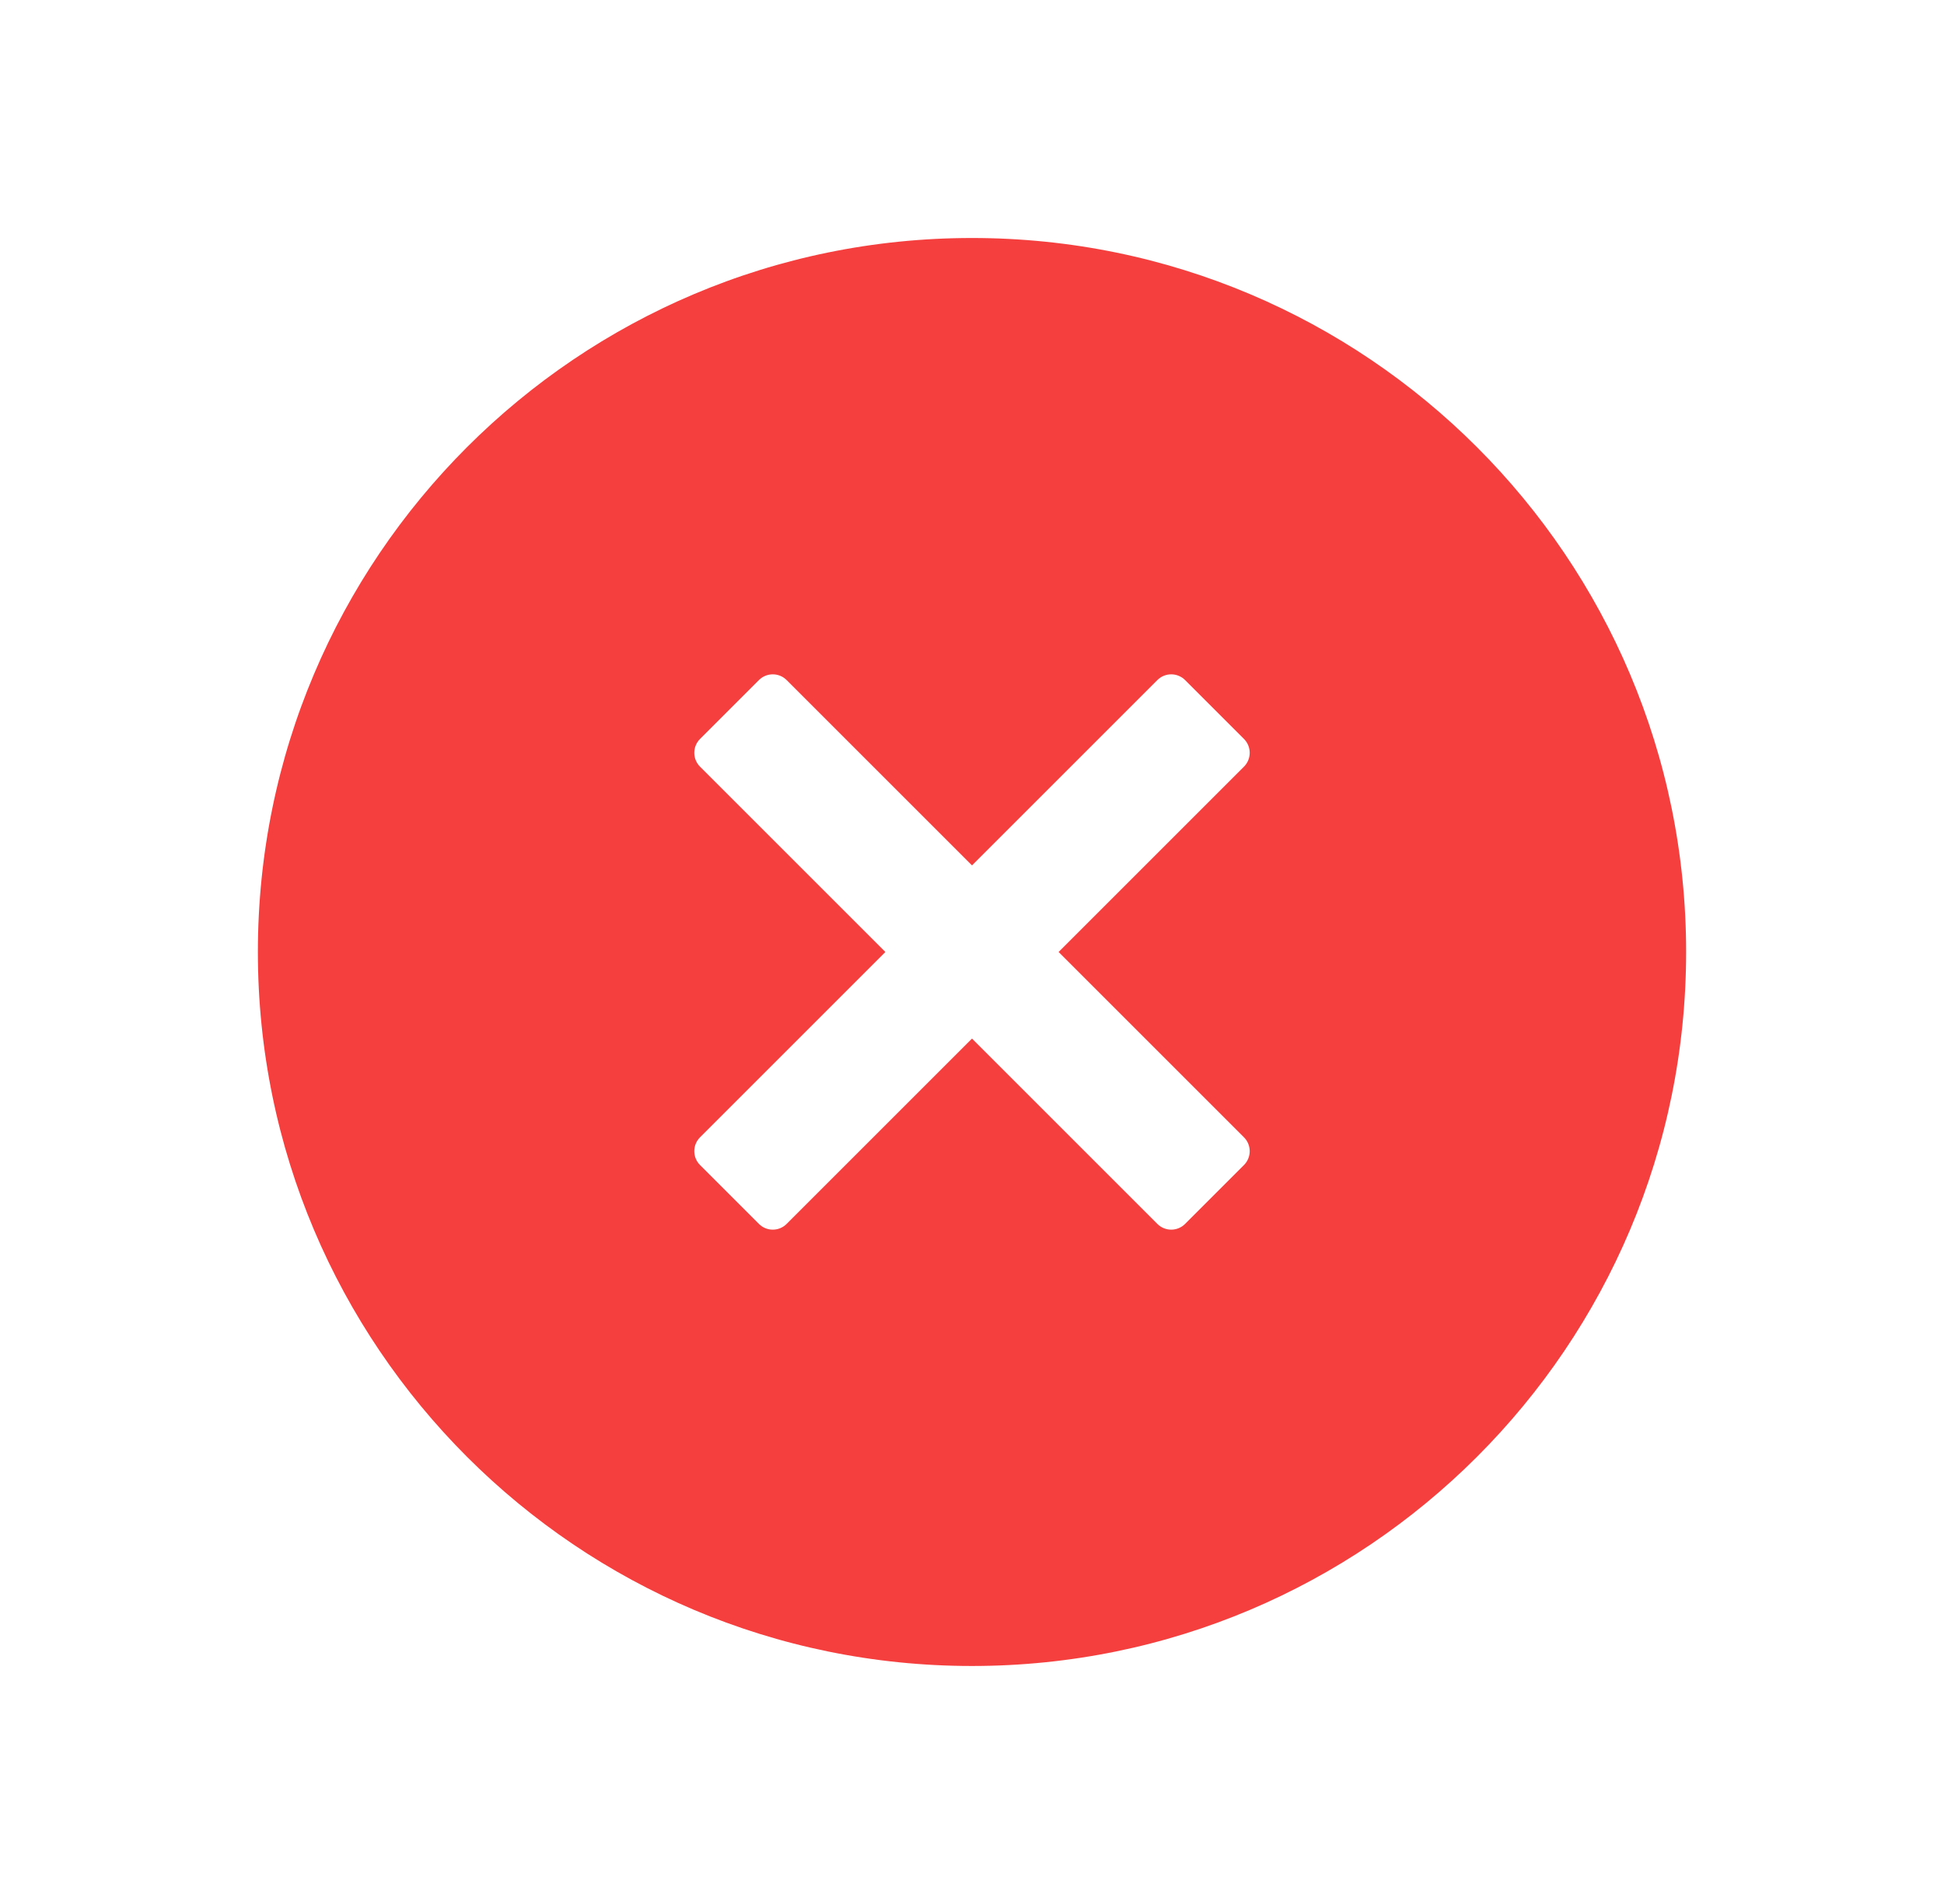 <svg width="49" height="48" viewBox="0 0 49 48" fill="none" xmlns="http://www.w3.org/2000/svg">
<g filter="url(#filter0_d_25683_24454)">
<path d="M43.5 20C43.5 30.493 34.993 39 24.5 39C14.007 39 5.5 30.493 5.5 20C5.5 9.507 14.007 1 24.5 1C34.993 1 43.5 9.507 43.5 20Z" fill="#F53F3F" stroke="white" stroke-width="2"/>
<path fill-rule="evenodd" clip-rule="evenodd" d="M17.645 15.328C17.452 15.135 17.452 14.822 17.645 14.629L19.129 13.145C19.322 12.952 19.635 12.952 19.828 13.145L24.5 17.817L29.172 13.145C29.365 12.952 29.678 12.952 29.871 13.145L31.355 14.629C31.548 14.822 31.548 15.135 31.355 15.328L26.683 20L31.355 24.672C31.548 24.865 31.548 25.178 31.355 25.371L29.871 26.855C29.678 27.048 29.365 27.048 29.172 26.855L24.5 22.183L19.828 26.855C19.635 27.048 19.322 27.048 19.129 26.855L17.645 25.371C17.452 25.178 17.452 24.865 17.645 24.672L22.317 20L17.645 15.328Z" fill="white"/>
</g>
<defs>
<filter id="filter0_d_25683_24454" x="0.5" y="0" width="48" height="48" filterUnits="userSpaceOnUse" color-interpolation-filters="sRGB">
<feFlood flood-opacity="0" result="BackgroundImageFix"/>
<feColorMatrix in="SourceAlpha" type="matrix" values="0 0 0 0 0 0 0 0 0 0 0 0 0 0 0 0 0 0 127 0" result="hardAlpha"/>
<feOffset dy="4"/>
<feGaussianBlur stdDeviation="2"/>
<feComposite in2="hardAlpha" operator="out"/>
<feColorMatrix type="matrix" values="0 0 0 0 0 0 0 0 0 0 0 0 0 0 0 0 0 0 0.1 0"/>
<feBlend mode="normal" in2="BackgroundImageFix" result="effect1_dropShadow_25683_24454"/>
<feBlend mode="normal" in="SourceGraphic" in2="effect1_dropShadow_25683_24454" result="shape"/>
</filter>
</defs>
</svg>
